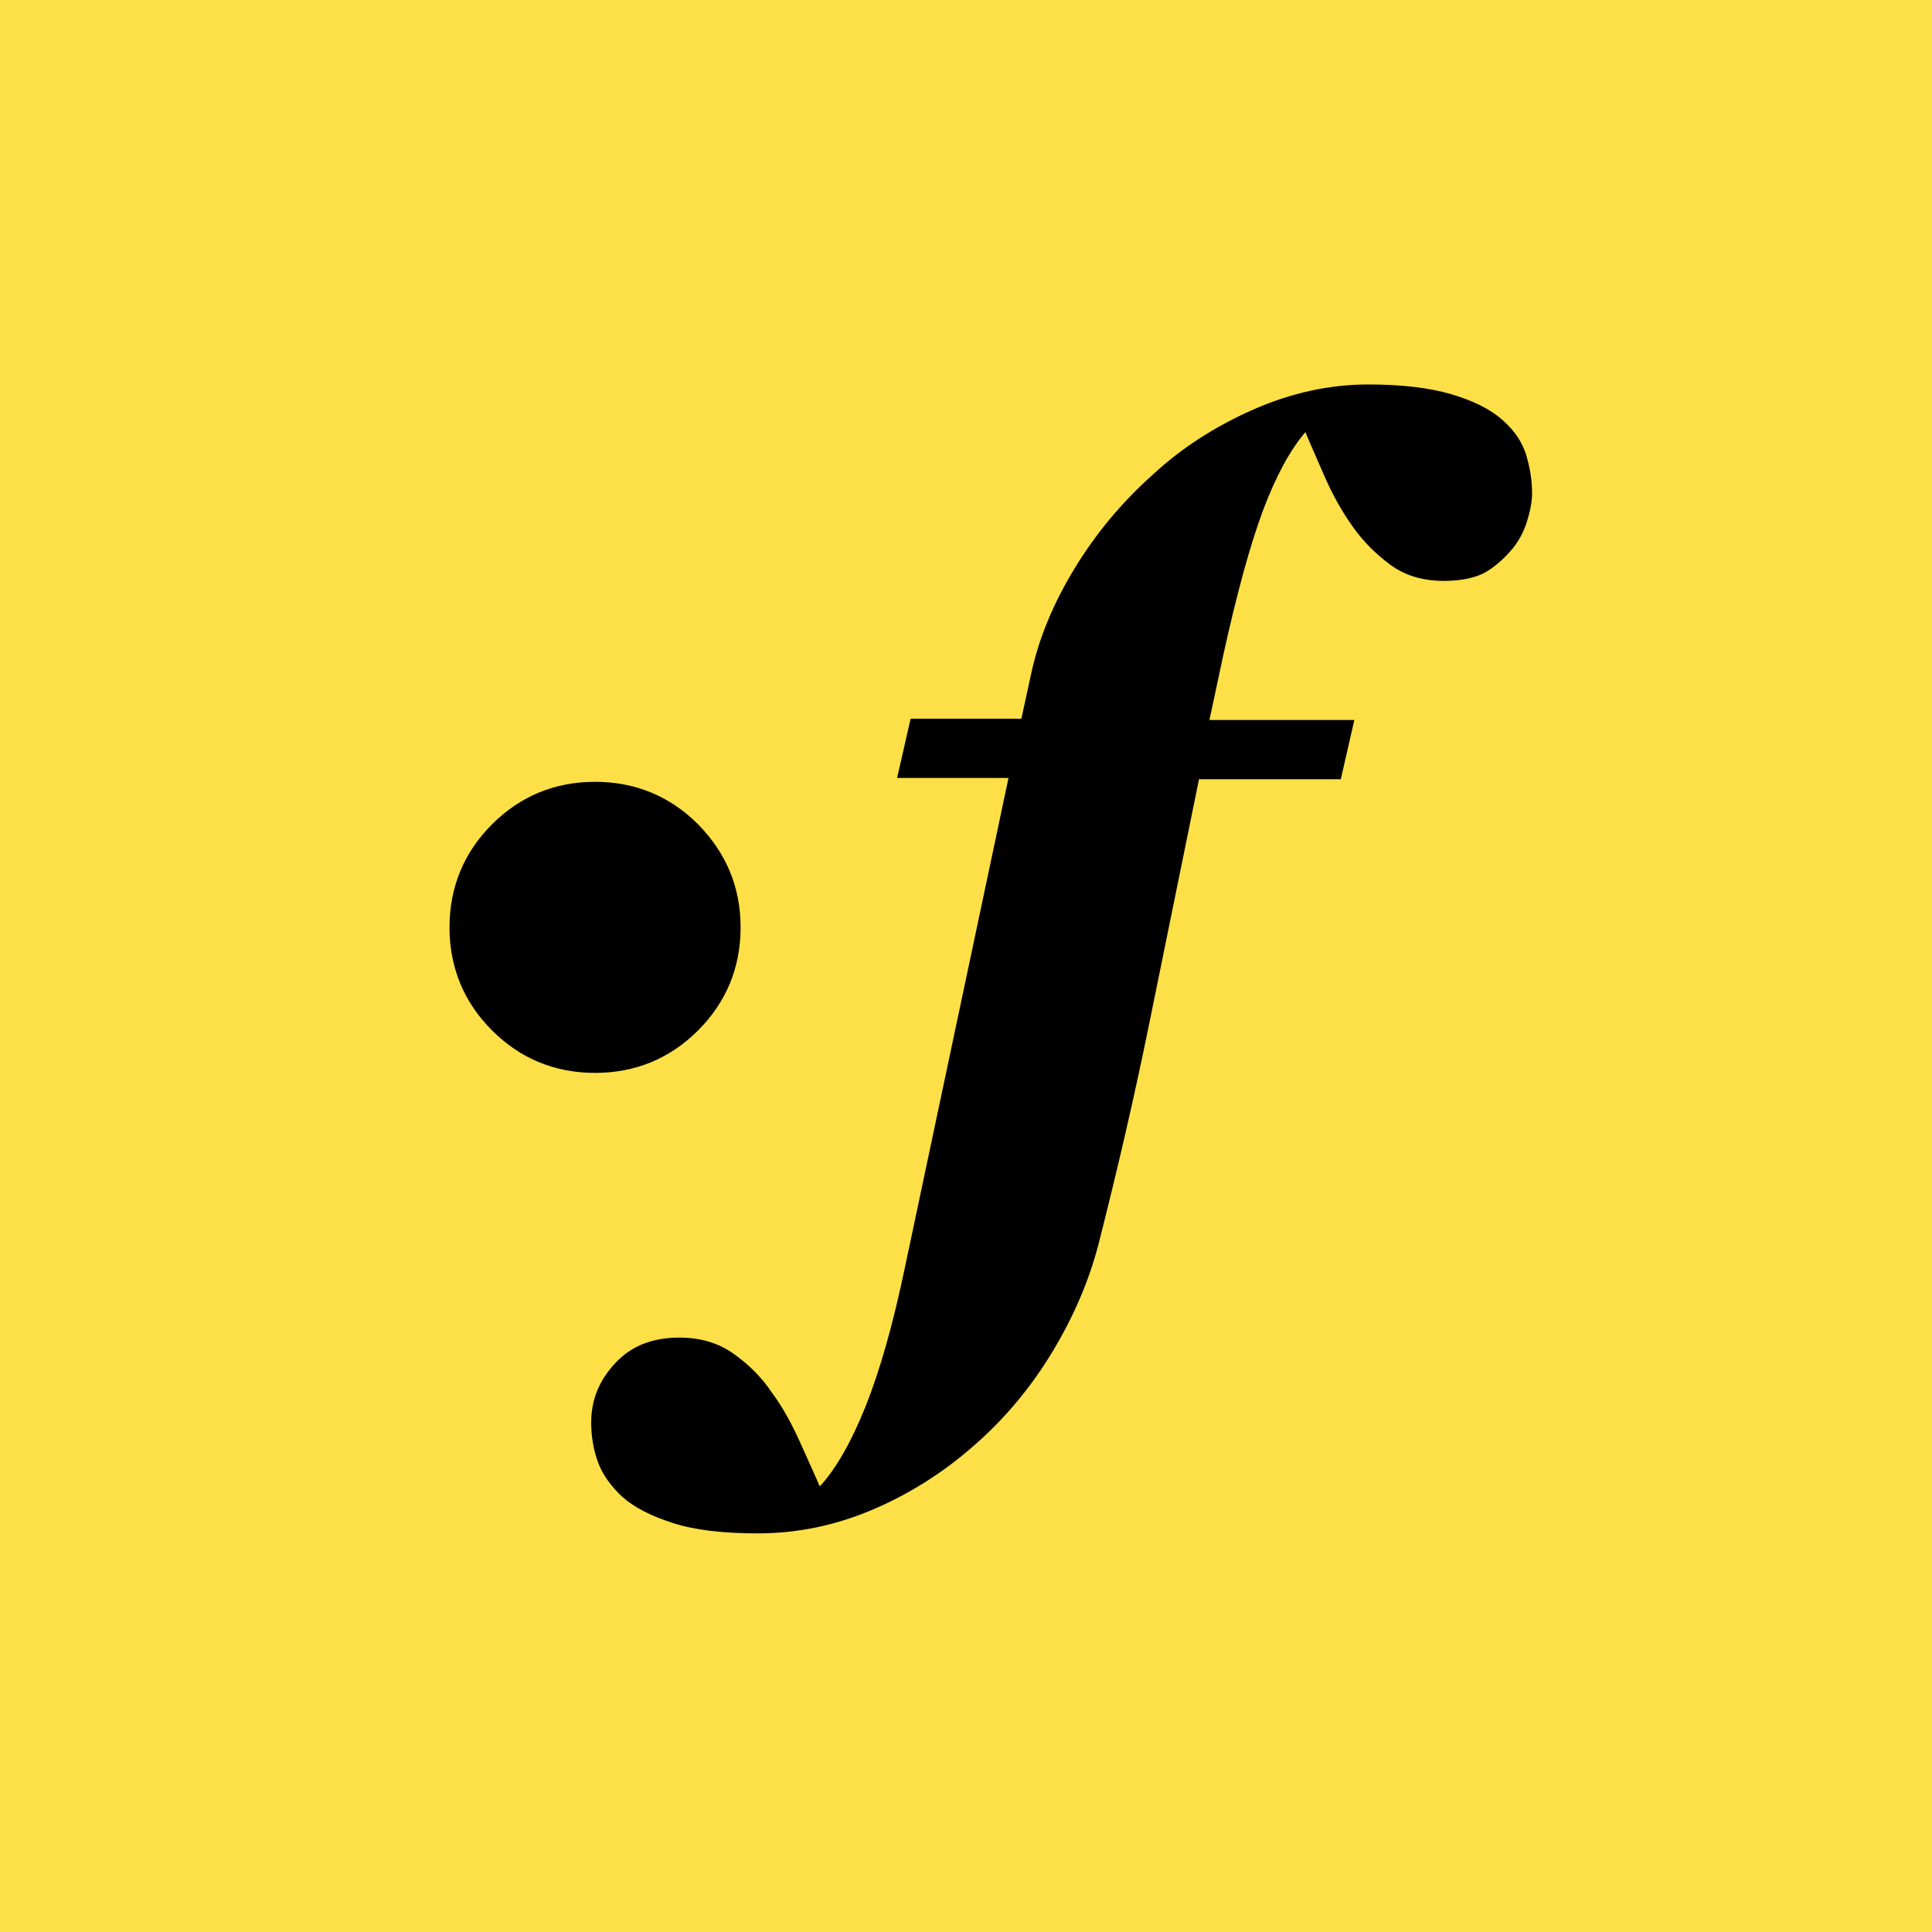 <svg enable-background="new 0 0 300 300" viewBox="0 0 300 300" xmlns="http://www.w3.org/2000/svg"><path d="m0 0h300v300h-300z" fill="#fde047"/><path d="m115 144c0 6.2-2.2 11.6-6.6 16s-9.8 6.6-16 6.6-11.6-2.2-16-6.6-6.6-9.8-6.6-16 2.2-11.6 6.6-16 9.8-6.6 16-6.6 11.6 2.2 16 6.6c4.4 4.5 6.6 9.8 6.6 16z"/><path d="m186.2 120.9c-3 14.7-5.6 27.5-7.8 38.3s-4.8 22.1-7.8 33.9c-1.5 5.8-3.9 11.4-7.3 17s-7.5 10.4-12.1 14.4c-4.9 4.3-10.2 7.6-15.9 10s-11.6 3.6-17.6 3.6c-5.4 0-9.8-.5-13.2-1.6s-6-2.4-7.9-4.1c-1.8-1.7-3.1-3.5-3.8-5.5s-1-4-1-6c0-3.5 1.2-6.5 3.7-9.2s5.8-4 10-4c3.2 0 6 .8 8.4 2.5s4.4 3.7 6 6.1c1.7 2.3 3.1 4.9 4.4 7.8s2.3 5.1 3 6.7c2.5-2.7 4.9-6.9 7.1-12.4s4.3-12.8 6.2-22l16-75.6h-17.3l2.1-9.2h17.2l1.5-6.9c1.2-5.6 3.5-11.1 6.8-16.5s7.3-10.2 12-14.4c4.5-4.2 9.8-7.6 15.7-10.2s11.9-3.9 17.8-3.9c5.2 0 9.5.5 12.9 1.5s6.1 2.3 8.1 4.1c1.8 1.6 3 3.4 3.6 5.4s.9 4 .9 5.9c0 1.3-.3 2.8-.8 4.4s-1.3 3.1-2.4 4.4c-1.3 1.5-2.7 2.7-4.1 3.5-1.5.8-3.6 1.3-6.4 1.3-3.2 0-6-.8-8.3-2.5s-4.3-3.7-5.9-6c-1.7-2.4-3.2-5.1-4.4-7.9s-2.2-5-2.9-6.7c-2.4 2.8-4.6 6.9-6.6 12.2-2 5.4-4 12.7-6.1 22.2l-2.2 10.3h22.5l-2.1 9.2h-22z"/></svg>
